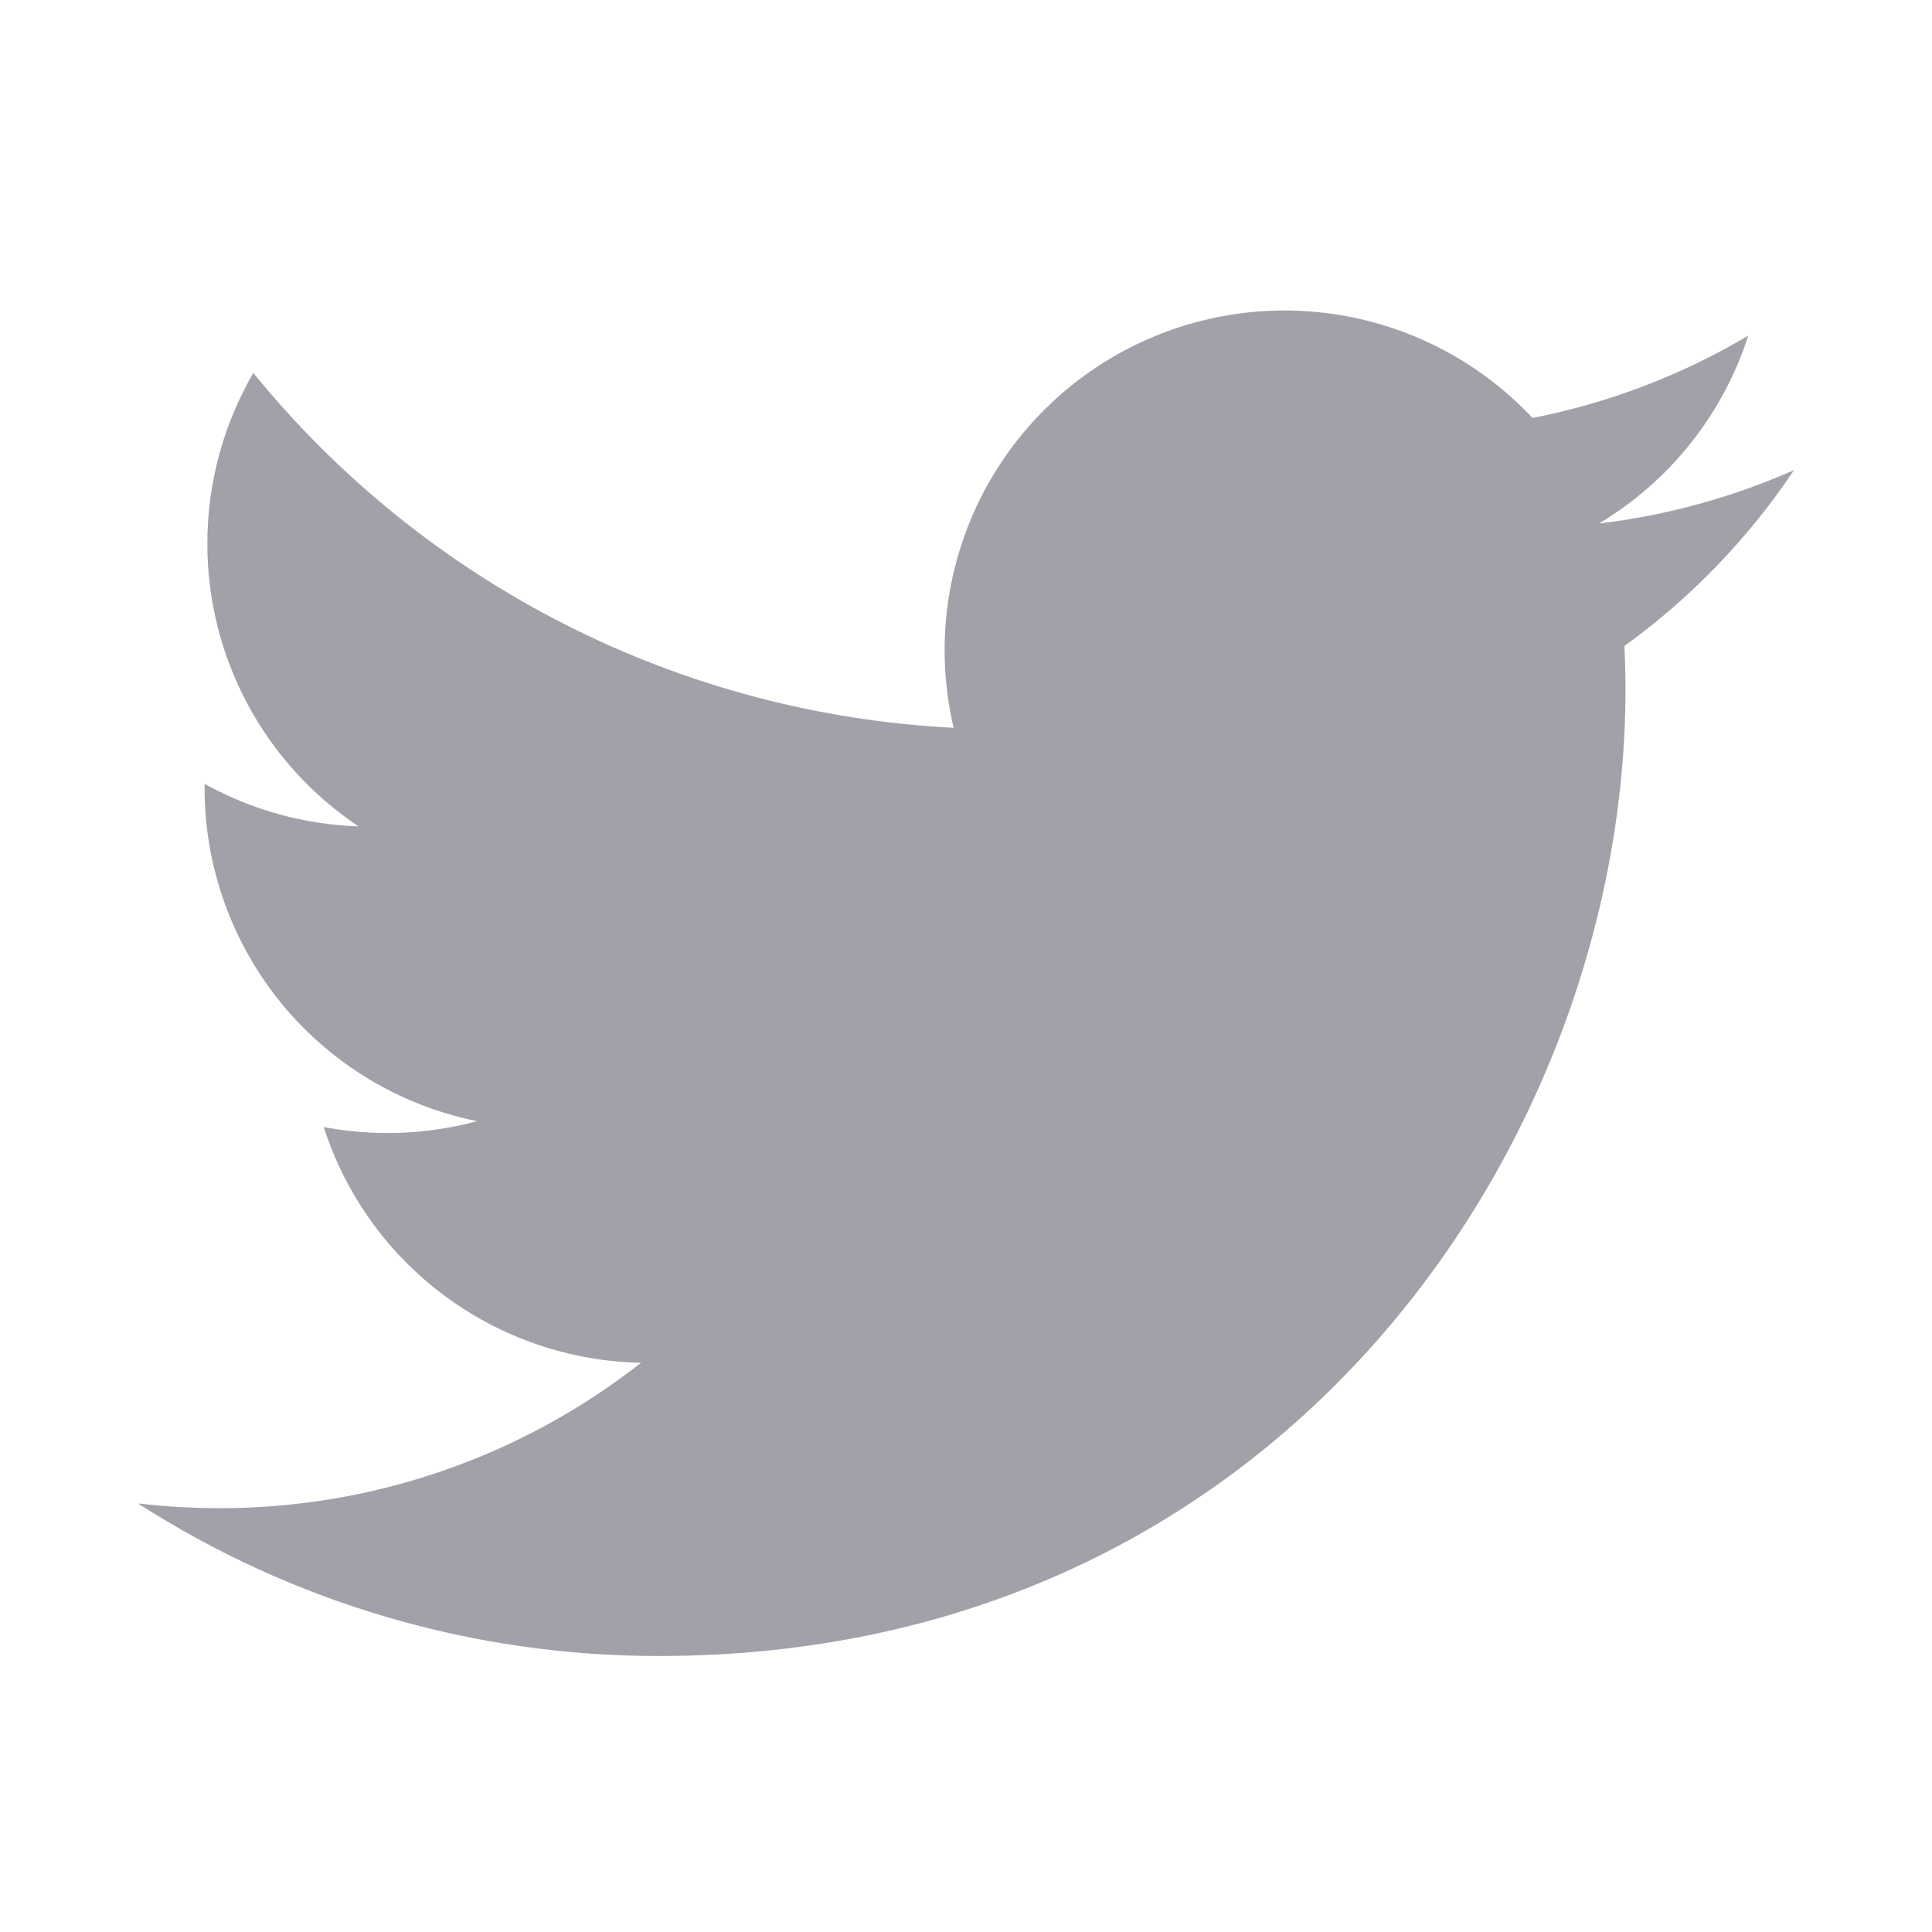 <svg width="56" height="56" viewBox="0 0 56 56" fill="none" xmlns="http://www.w3.org/2000/svg">
<path d="M52 13.626C50.235 14.408 48.339 14.936 46.345 15.175C48.402 13.945 49.941 12.009 50.675 9.728C48.742 10.875 46.627 11.683 44.421 12.115C42.938 10.533 40.974 9.484 38.833 9.131C36.692 8.778 34.494 9.142 32.581 10.166C30.669 11.189 29.147 12.816 28.254 14.792C27.361 16.768 27.145 18.984 27.641 21.095C23.725 20.898 19.894 19.881 16.397 18.109C12.9 16.337 9.815 13.85 7.342 10.81C6.497 12.268 6.01 13.958 6.01 15.758C6.009 17.378 6.409 18.974 7.173 20.404C7.937 21.833 9.042 23.052 10.391 23.952C8.827 23.902 7.298 23.48 5.93 22.72V22.847C5.93 25.119 6.717 27.322 8.156 29.082C9.596 30.841 11.601 32.048 13.83 32.498C12.379 32.89 10.858 32.948 9.382 32.667C10.011 34.623 11.236 36.333 12.886 37.558C14.536 38.783 16.527 39.462 18.582 39.5C15.094 42.237 10.786 43.722 6.351 43.715C5.565 43.715 4.78 43.669 4 43.578C8.502 46.471 13.742 48.006 19.094 48C37.211 48 47.115 33.003 47.115 19.996C47.115 19.574 47.104 19.147 47.085 18.724C49.011 17.332 50.674 15.608 51.996 13.633L52 13.626V13.626Z" fill="#A1A1AA"/>
</svg>
